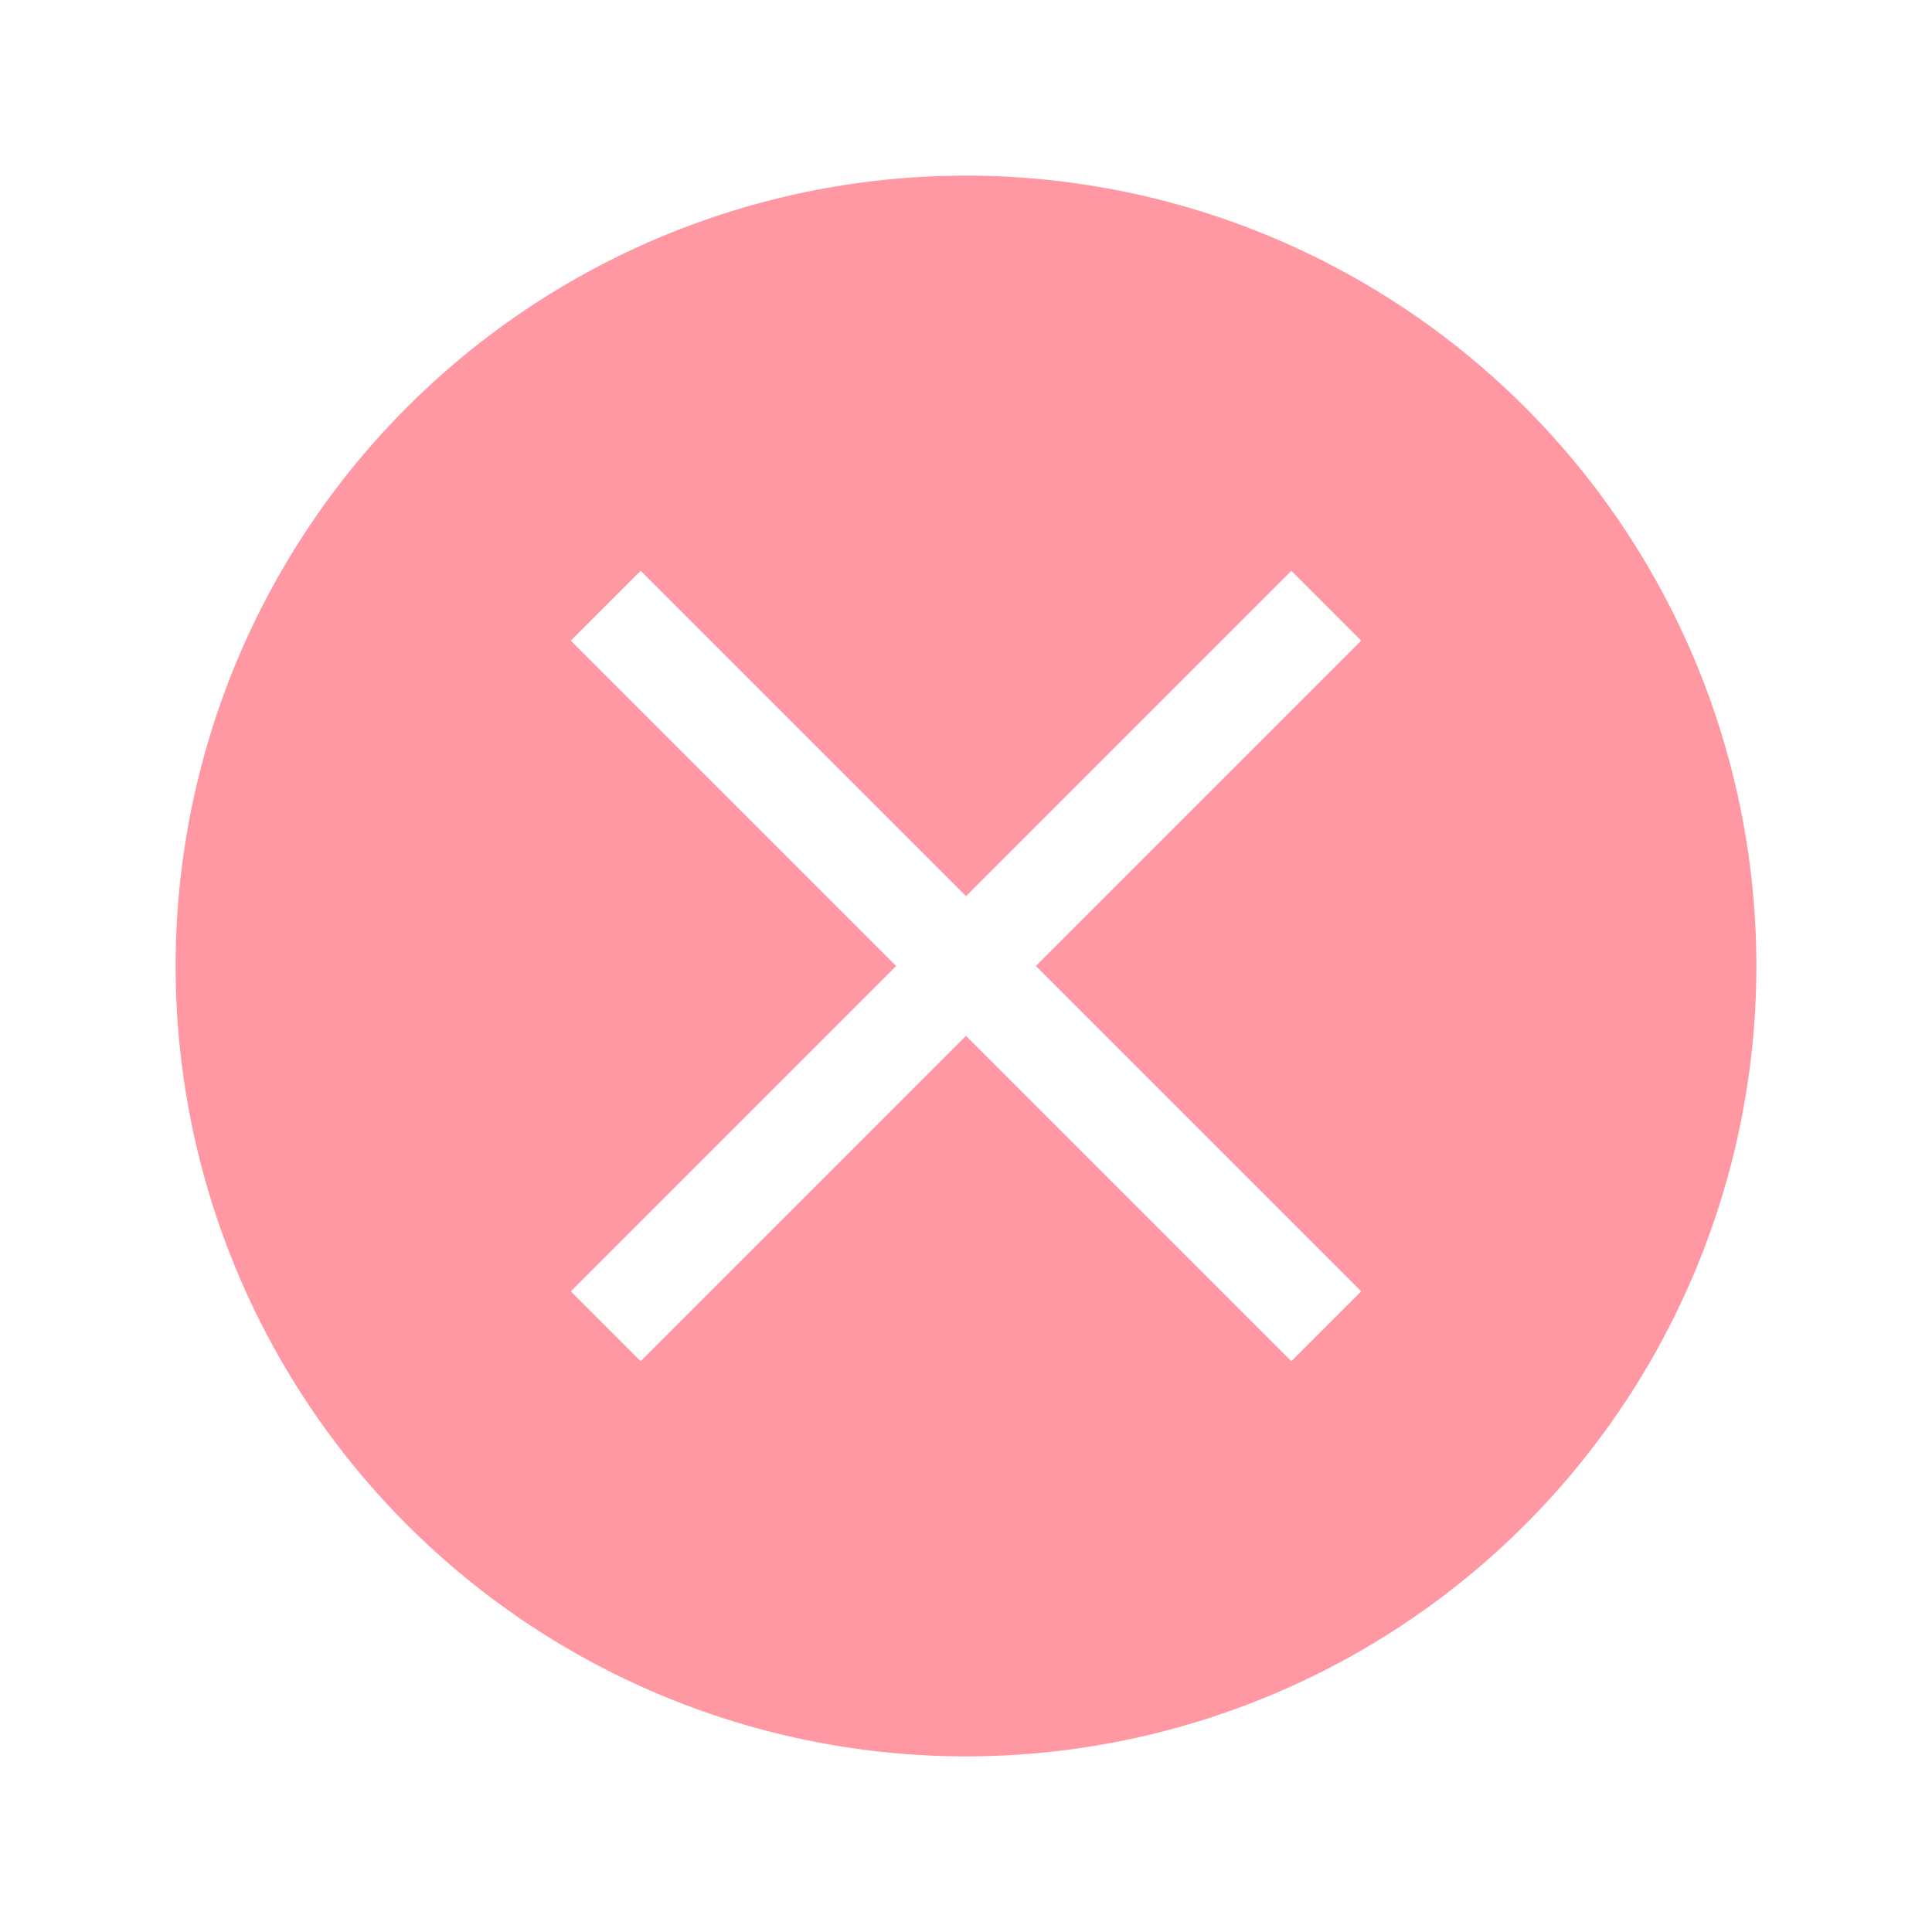 <?xml version="1.0" encoding="UTF-8" standalone="no"?>
<svg
   xmlns:dc="http://purl.org/dc/elements/1.1/"
   xmlns:cc="http://creativecommons.org/ns#"
   xmlns:rdf="http://www.w3.org/1999/02/22-rdf-syntax-ns#"
   xmlns:svg="http://www.w3.org/2000/svg"
   xmlns="http://www.w3.org/2000/svg"
   xmlns:sodipodi="http://sodipodi.sourceforge.net/DTD/sodipodi-0.dtd"
   xmlns:inkscape="http://www.inkscape.org/namespaces/inkscape"
   viewBox="0 0 22 22"
   version="1.1"
   id="svg8"
   sodipodi:docname="quit_over.svg"
   inkscape:version="0.92.2 5c3e80d, 2017-08-06"
   inkscape:export-filename="/home/noah/.local/share/yakuake/kns_skins/yakuake-breeze_perfect_dark/title/quit_over.png"
   inkscape:export-xdpi="96"
   inkscape:export-ydpi="96"
   width="22"
   height="22">
  <defs
     id="defs12" />
  <sodipodi:namedview
     pagecolor="#ffffff"
     bordercolor="#666666"
     borderopacity="1"
     objecttolerance="10"
     gridtolerance="10"
     guidetolerance="10"
     inkscape:pageopacity="0"
     inkscape:pageshadow="2"
     inkscape:window-width="1860"
     inkscape:window-height="1051"
     id="namedview10"
     showgrid="true"
     inkscape:pagecheckerboard="true"
     inkscape:zoom="30.341309"
     inkscape:cx="4.595973"
     inkscape:cy="11.88824"
     inkscape:window-x="60"
     inkscape:window-y="0"
     inkscape:window-maximized="1"
     inkscape:current-layer="g6">
    <inkscape:grid
       type="xygrid"
       id="grid816" />
  </sodipodi:namedview>
  <g
     transform="translate(-421.714,-525.791)"
     id="g6">
    <path
       d="m 432.714,527.791 a 9,9 0 0 0 -9,9 9,9 0 0 0 9,9 9,9 0 0 0 9,-9 9,9 0 0 0 -9,-9 m -3.705,4.5 3.705,3.705 3.705,-3.705 0.795,0.795 -3.705,3.705 3.705,3.705 -0.795,0.795 -3.705,-3.705 -3.705,3.705 -0.795,-0.795 3.705,-3.705 -3.705,-3.705 0.795,-0.795"
       style="fill:#ff98a2;stroke-width:1.125"
       id="path4"
       inkscape:connector-curvature="0" />
  </g>
</svg>

